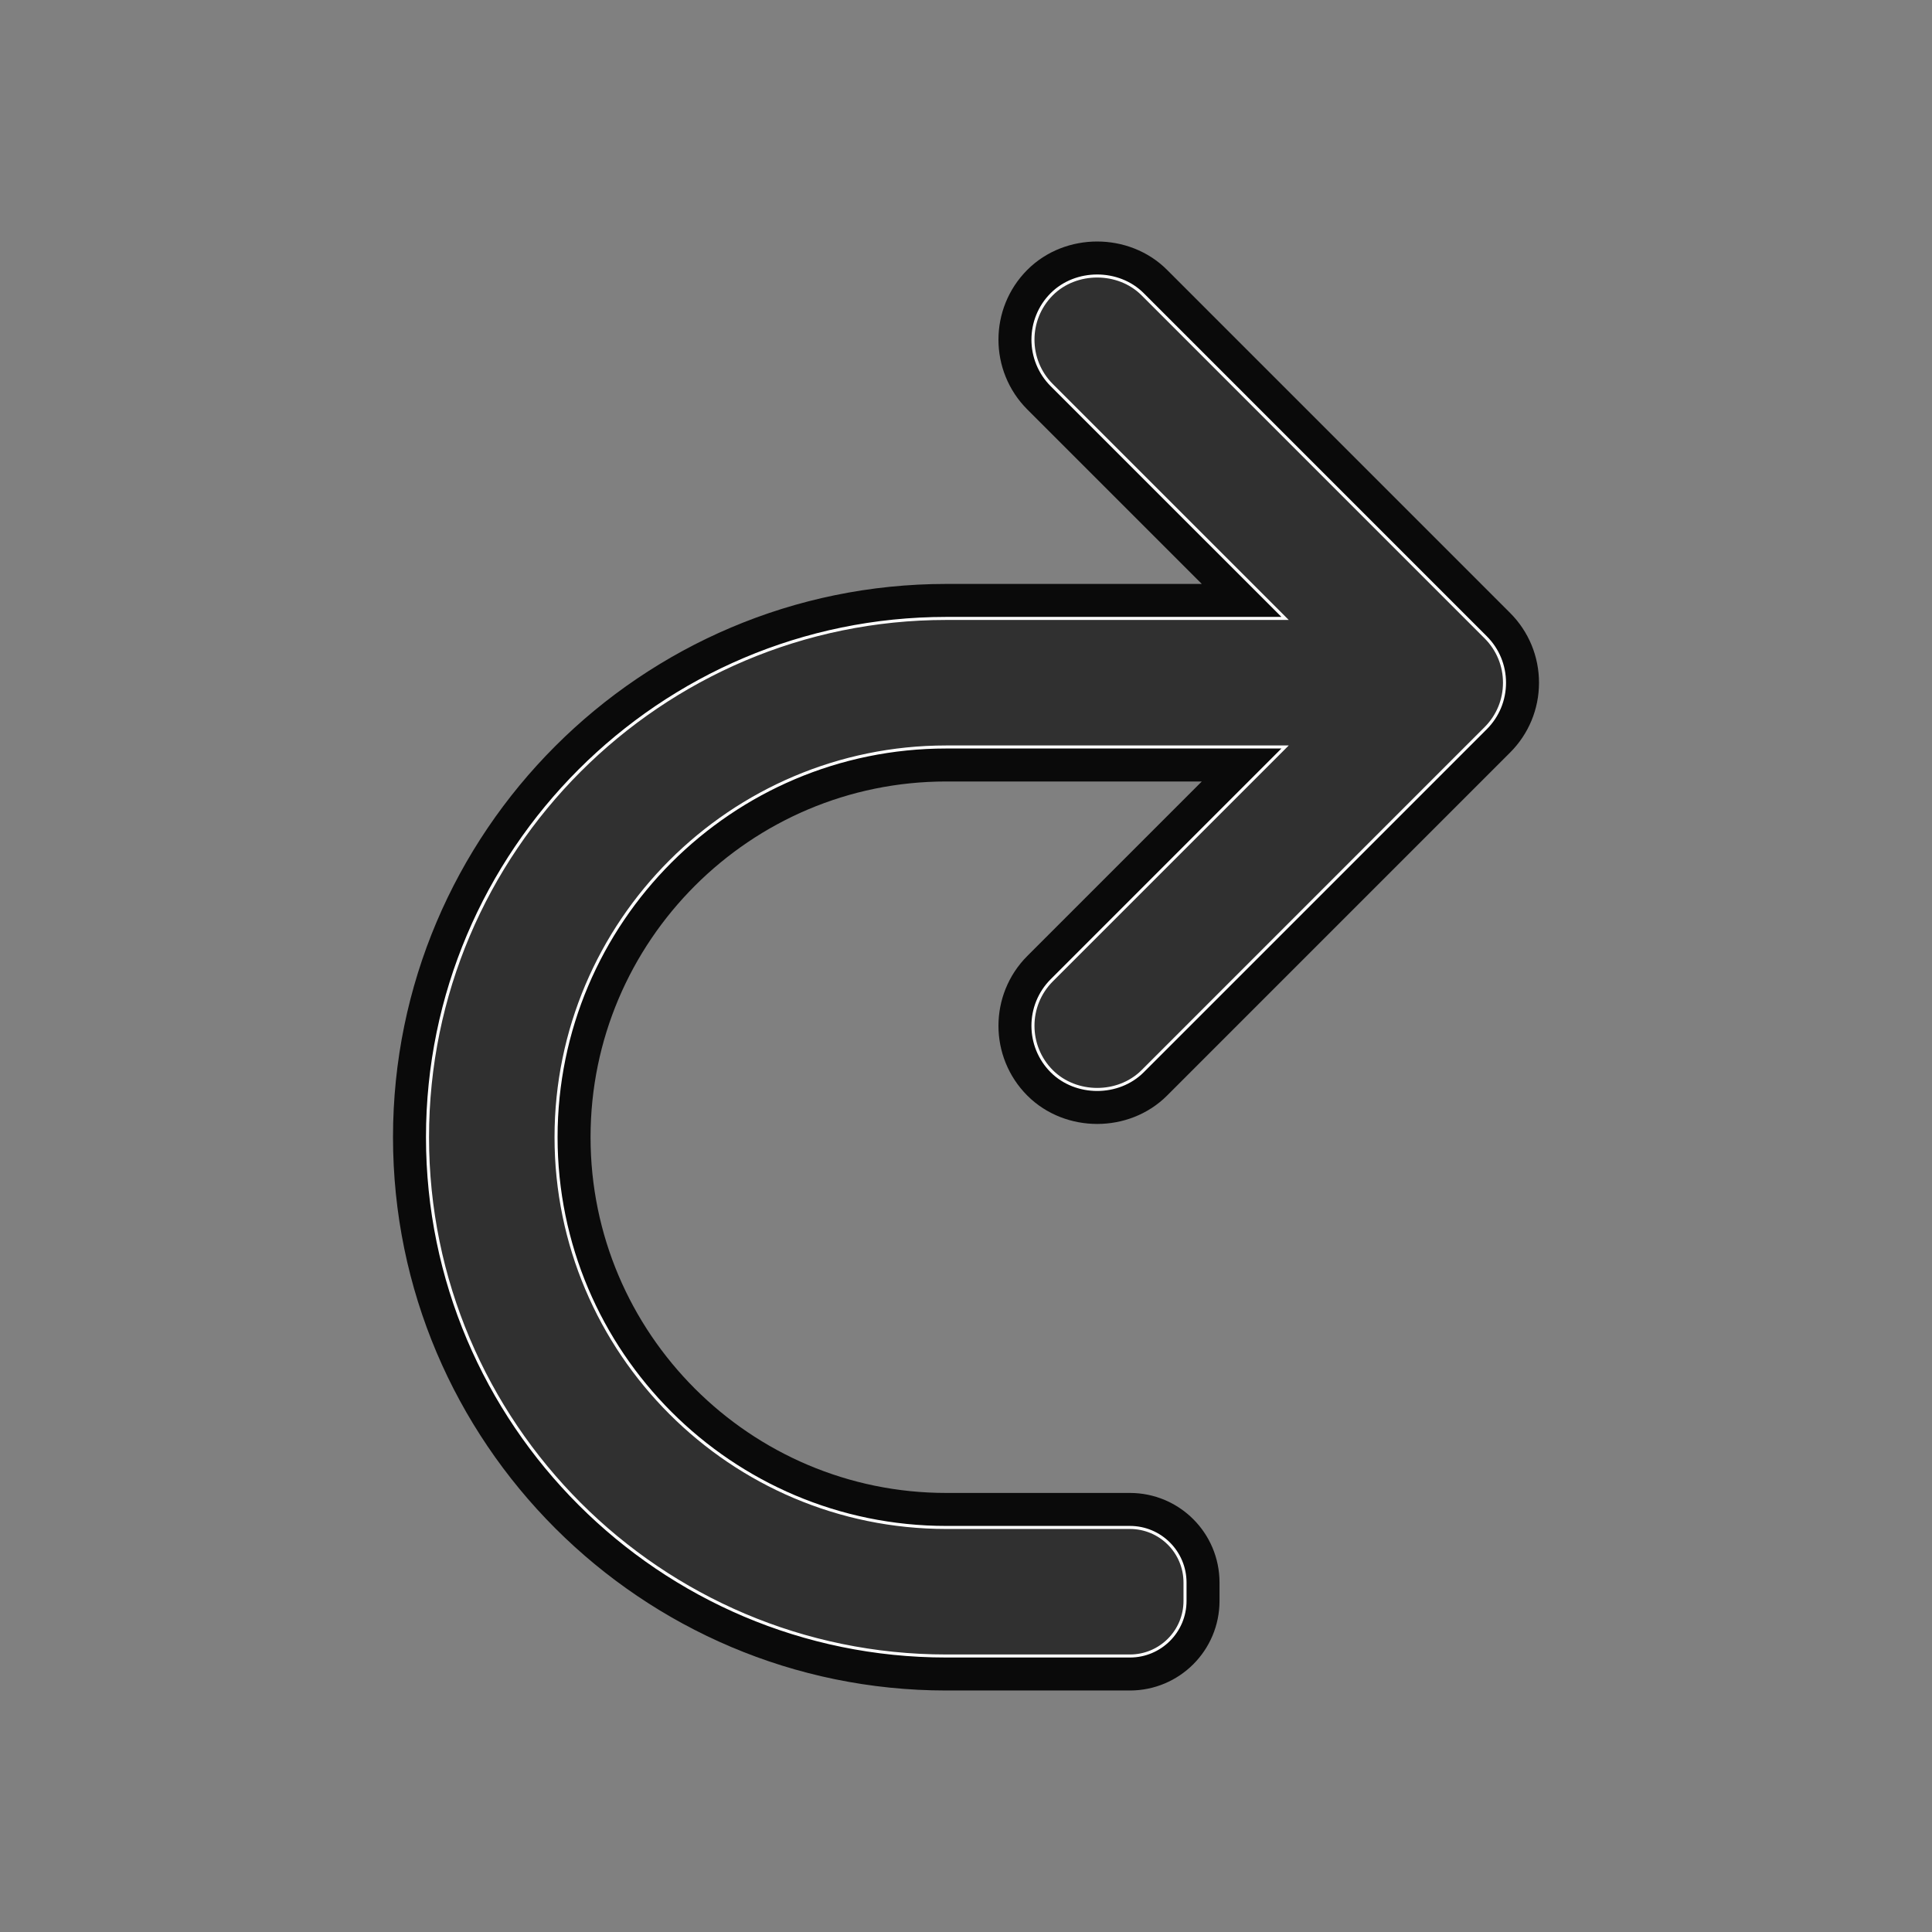 <!DOCTYPE svg PUBLIC "-//W3C//DTD SVG 1.1//EN" "http://www.w3.org/Graphics/SVG/1.1/DTD/svg11.dtd">

<!-- Uploaded to: SVG Repo, www.svgrepo.com, Transformed by: SVG Repo Mixer Tools -->
<svg fill="#303030" version="1.1" id="Capa_1" xmlns="http://www.w3.org/2000/svg" xmlns:xlink="http://www.w3.org/1999/xlink" width="800px" height="800px" viewBox="-90.97 -90.97 636.77 636.77" xml:space="preserve" stroke="#ffffff">

<rect x="-90.97" y="-90.97" width="636.77" height="636.77" fill="#808080" stroke="none"/>

<g id="SVGRepo_bgCarrier" stroke-width="0"/>

<g id="SVGRepo_tracerCarrier" stroke-linecap="round" stroke-linejoin="round" stroke="#0a0a0a" stroke-width="22.742"> <g> <path d="M220.917,112.86h111.666l-76.91-76.905c-8.252-8.254-8.252-21.698,0-29.953c7.991-8.003,21.958-8.003,29.955,0 l113.067,113.07c4.001,3.999,6.206,9.321,6.206,14.978c0,5.66-2.205,10.982-6.206,14.981L285.634,262.095 c-7.997,8.003-21.946,8.015-29.961,0c-8.252-8.257-8.252-21.698,0-29.956l76.91-76.911H220.917 c-70.917,0-128.618,57.701-128.618,128.618c0,70.923,57.701,128.618,128.618,128.618h60.526c10.03,0,18.158,8.133,18.158,18.158 v6.053c0,10.03-8.128,18.157-18.158,18.157h-60.526c-94.279,0-170.986-76.704-170.986-170.986 C49.931,189.567,126.638,112.86,220.917,112.86z"/> </g> </g>

<g id="SVGRepo_iconCarrier"> <g> <path d="M220.917,112.86h111.666l-76.91-76.905c-8.252-8.254-8.252-21.698,0-29.953c7.991-8.003,21.958-8.003,29.955,0 l113.067,113.07c4.001,3.999,6.206,9.321,6.206,14.978c0,5.66-2.205,10.982-6.206,14.981L285.634,262.095 c-7.997,8.003-21.946,8.015-29.961,0c-8.252-8.257-8.252-21.698,0-29.956l76.91-76.911H220.917 c-70.917,0-128.618,57.701-128.618,128.618c0,70.923,57.701,128.618,128.618,128.618h60.526c10.03,0,18.158,8.133,18.158,18.158 v6.053c0,10.03-8.128,18.157-18.158,18.157h-60.526c-94.279,0-170.986-76.704-170.986-170.986 C49.931,189.567,126.638,112.86,220.917,112.86z"/> </g> </g>

</svg>